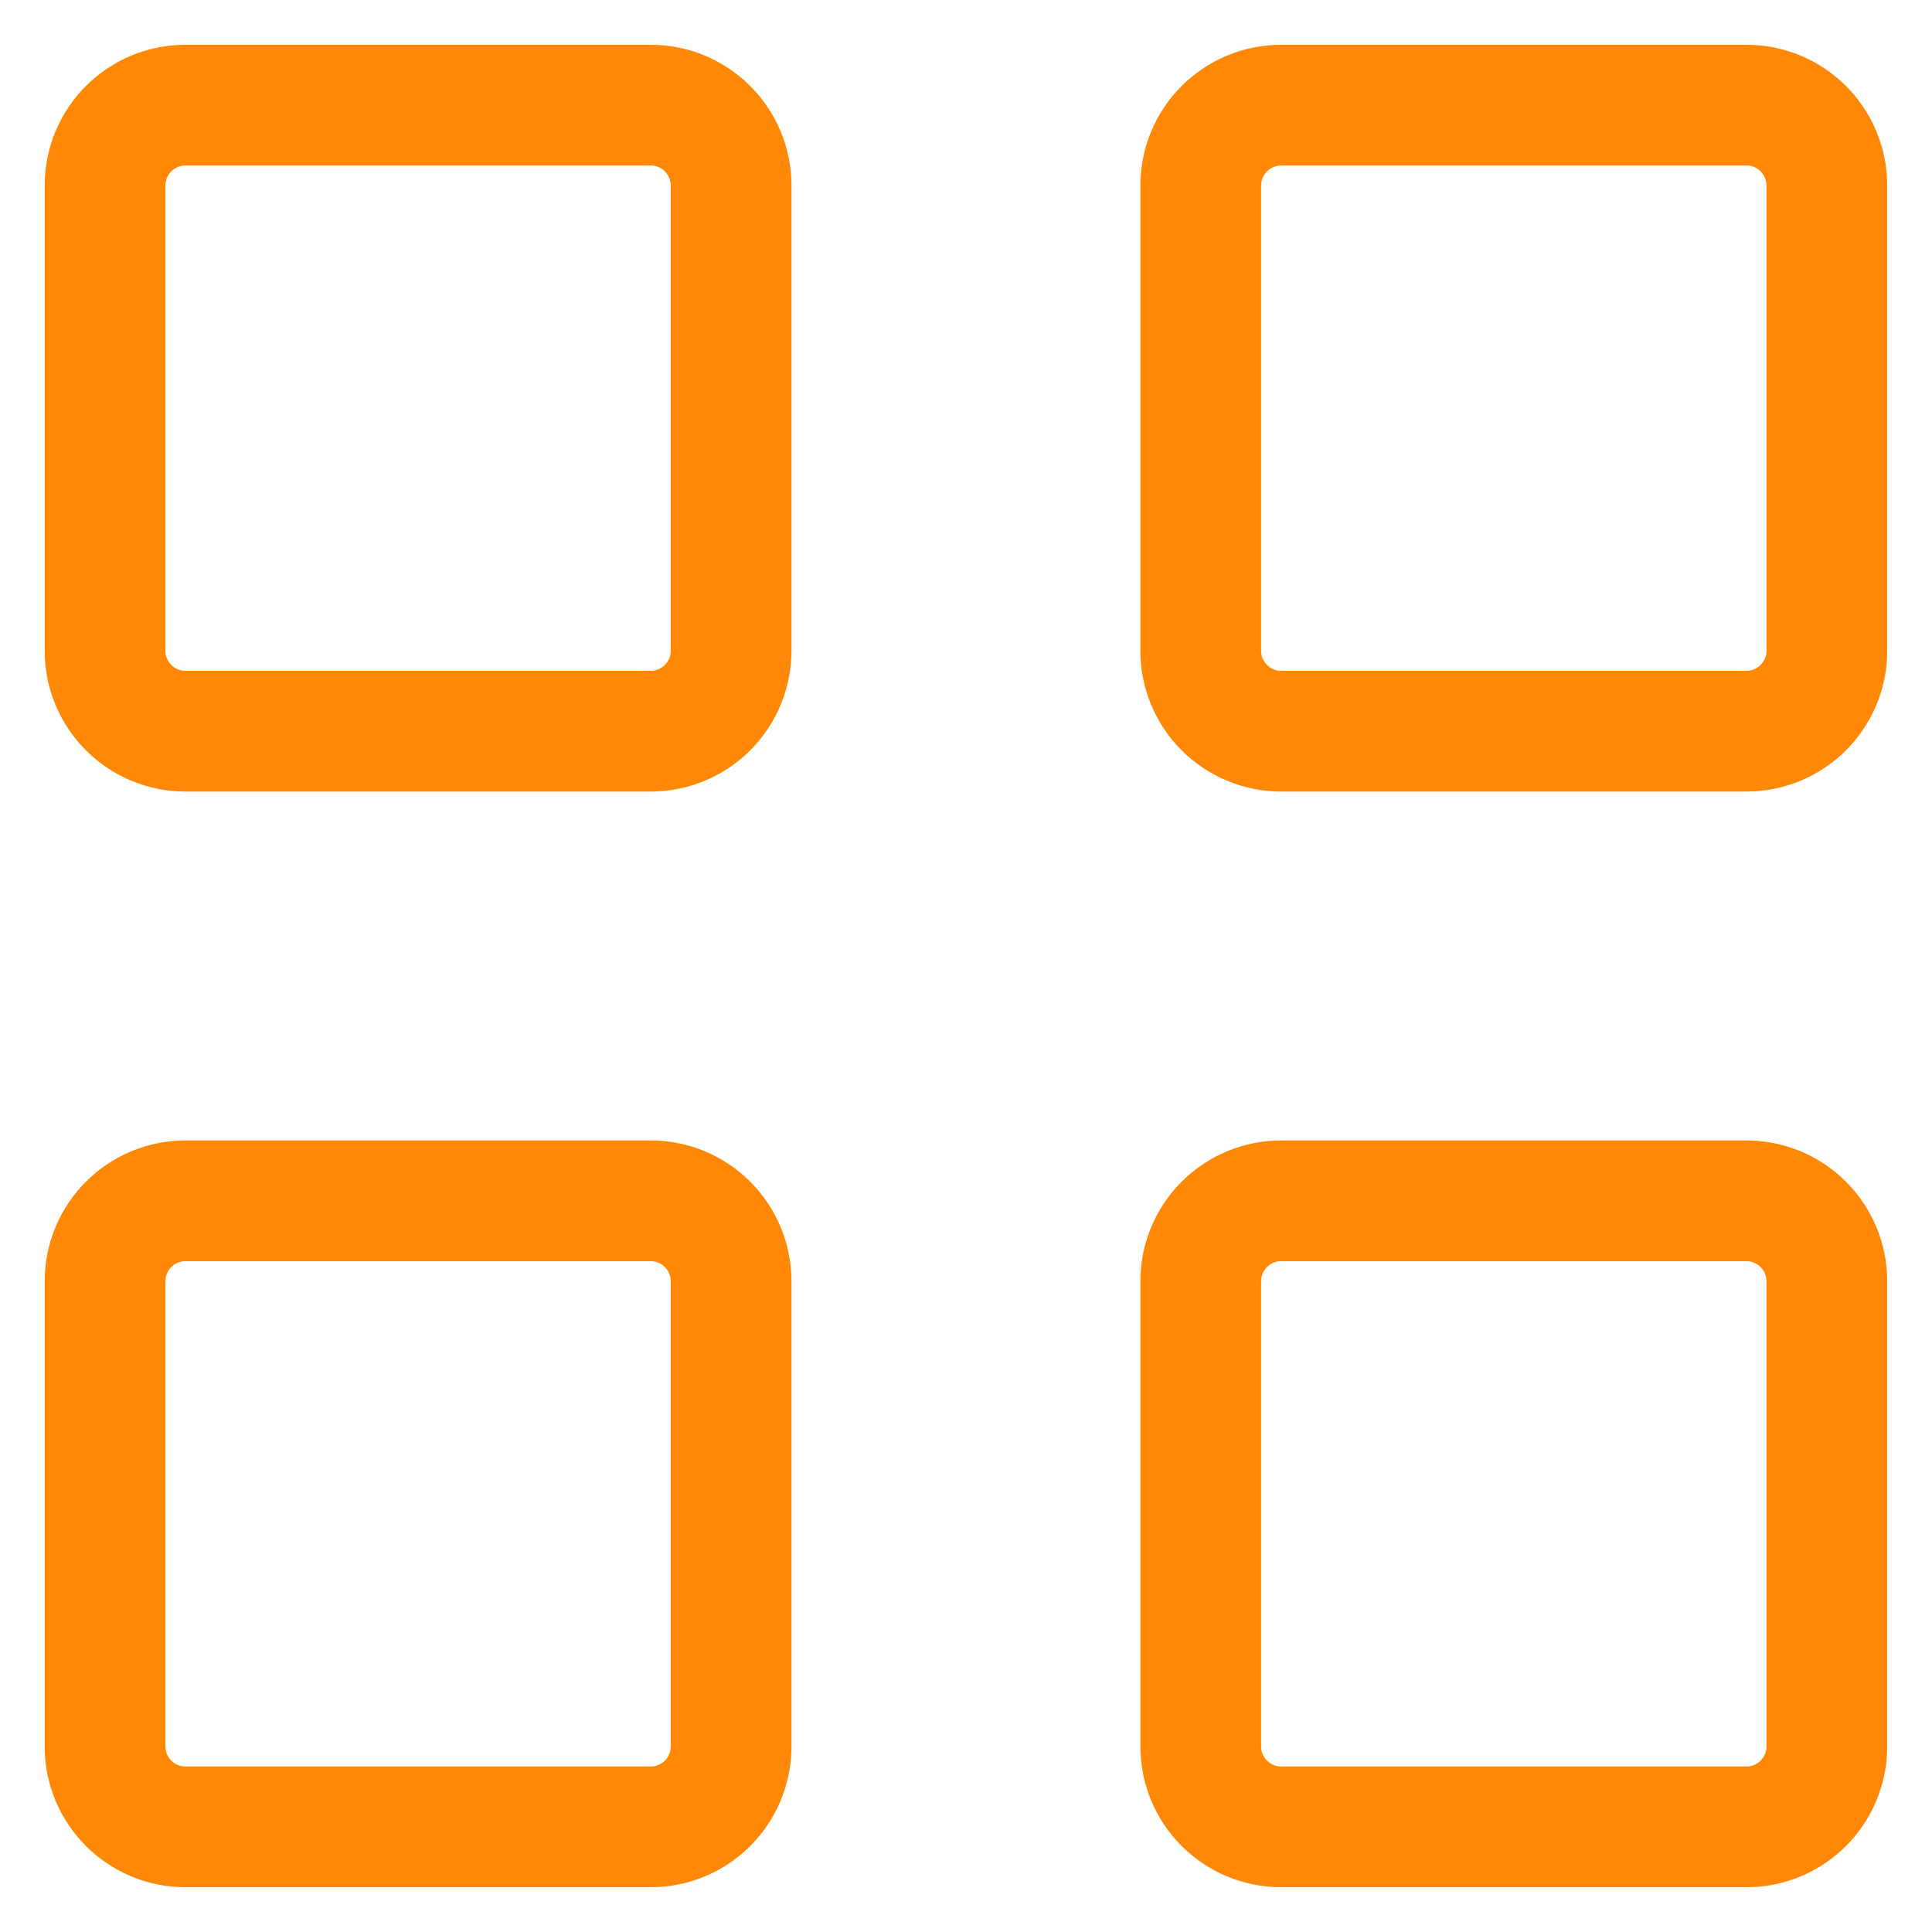 <svg width="24" height="24" viewBox="0 0 24 24" fill="none" xmlns="http://www.w3.org/2000/svg">
<path d="M8.082 14.917C8.635 14.917 9.082 15.364 9.082 15.917V21.694C9.082 22.247 8.635 22.694 8.082 22.694H2.305C1.752 22.694 1.305 22.247 1.305 21.694V15.917C1.305 15.364 1.752 14.917 2.305 14.917H8.082ZM21.694 14.917C22.246 14.917 22.694 15.364 22.694 15.917V21.694C22.694 22.247 22.246 22.694 21.694 22.694H15.916C15.364 22.694 14.916 22.247 14.916 21.694V15.917C14.916 15.364 15.364 14.917 15.916 14.917H21.694ZM8.082 1.306C8.635 1.306 9.082 1.753 9.082 2.306V8.083C9.082 8.636 8.635 9.083 8.082 9.083H2.305C1.752 9.083 1.305 8.636 1.305 8.083V2.306C1.305 1.753 1.752 1.306 2.305 1.306H8.082ZM21.694 1.306C22.246 1.306 22.694 1.753 22.694 2.306V8.083C22.694 8.636 22.246 9.083 21.694 9.083H15.916C15.364 9.083 14.916 8.636 14.916 8.083V2.306C14.916 1.753 15.364 1.306 15.916 1.306H21.694Z" stroke="#FF8906" stroke-width="1.5"/>
</svg>
